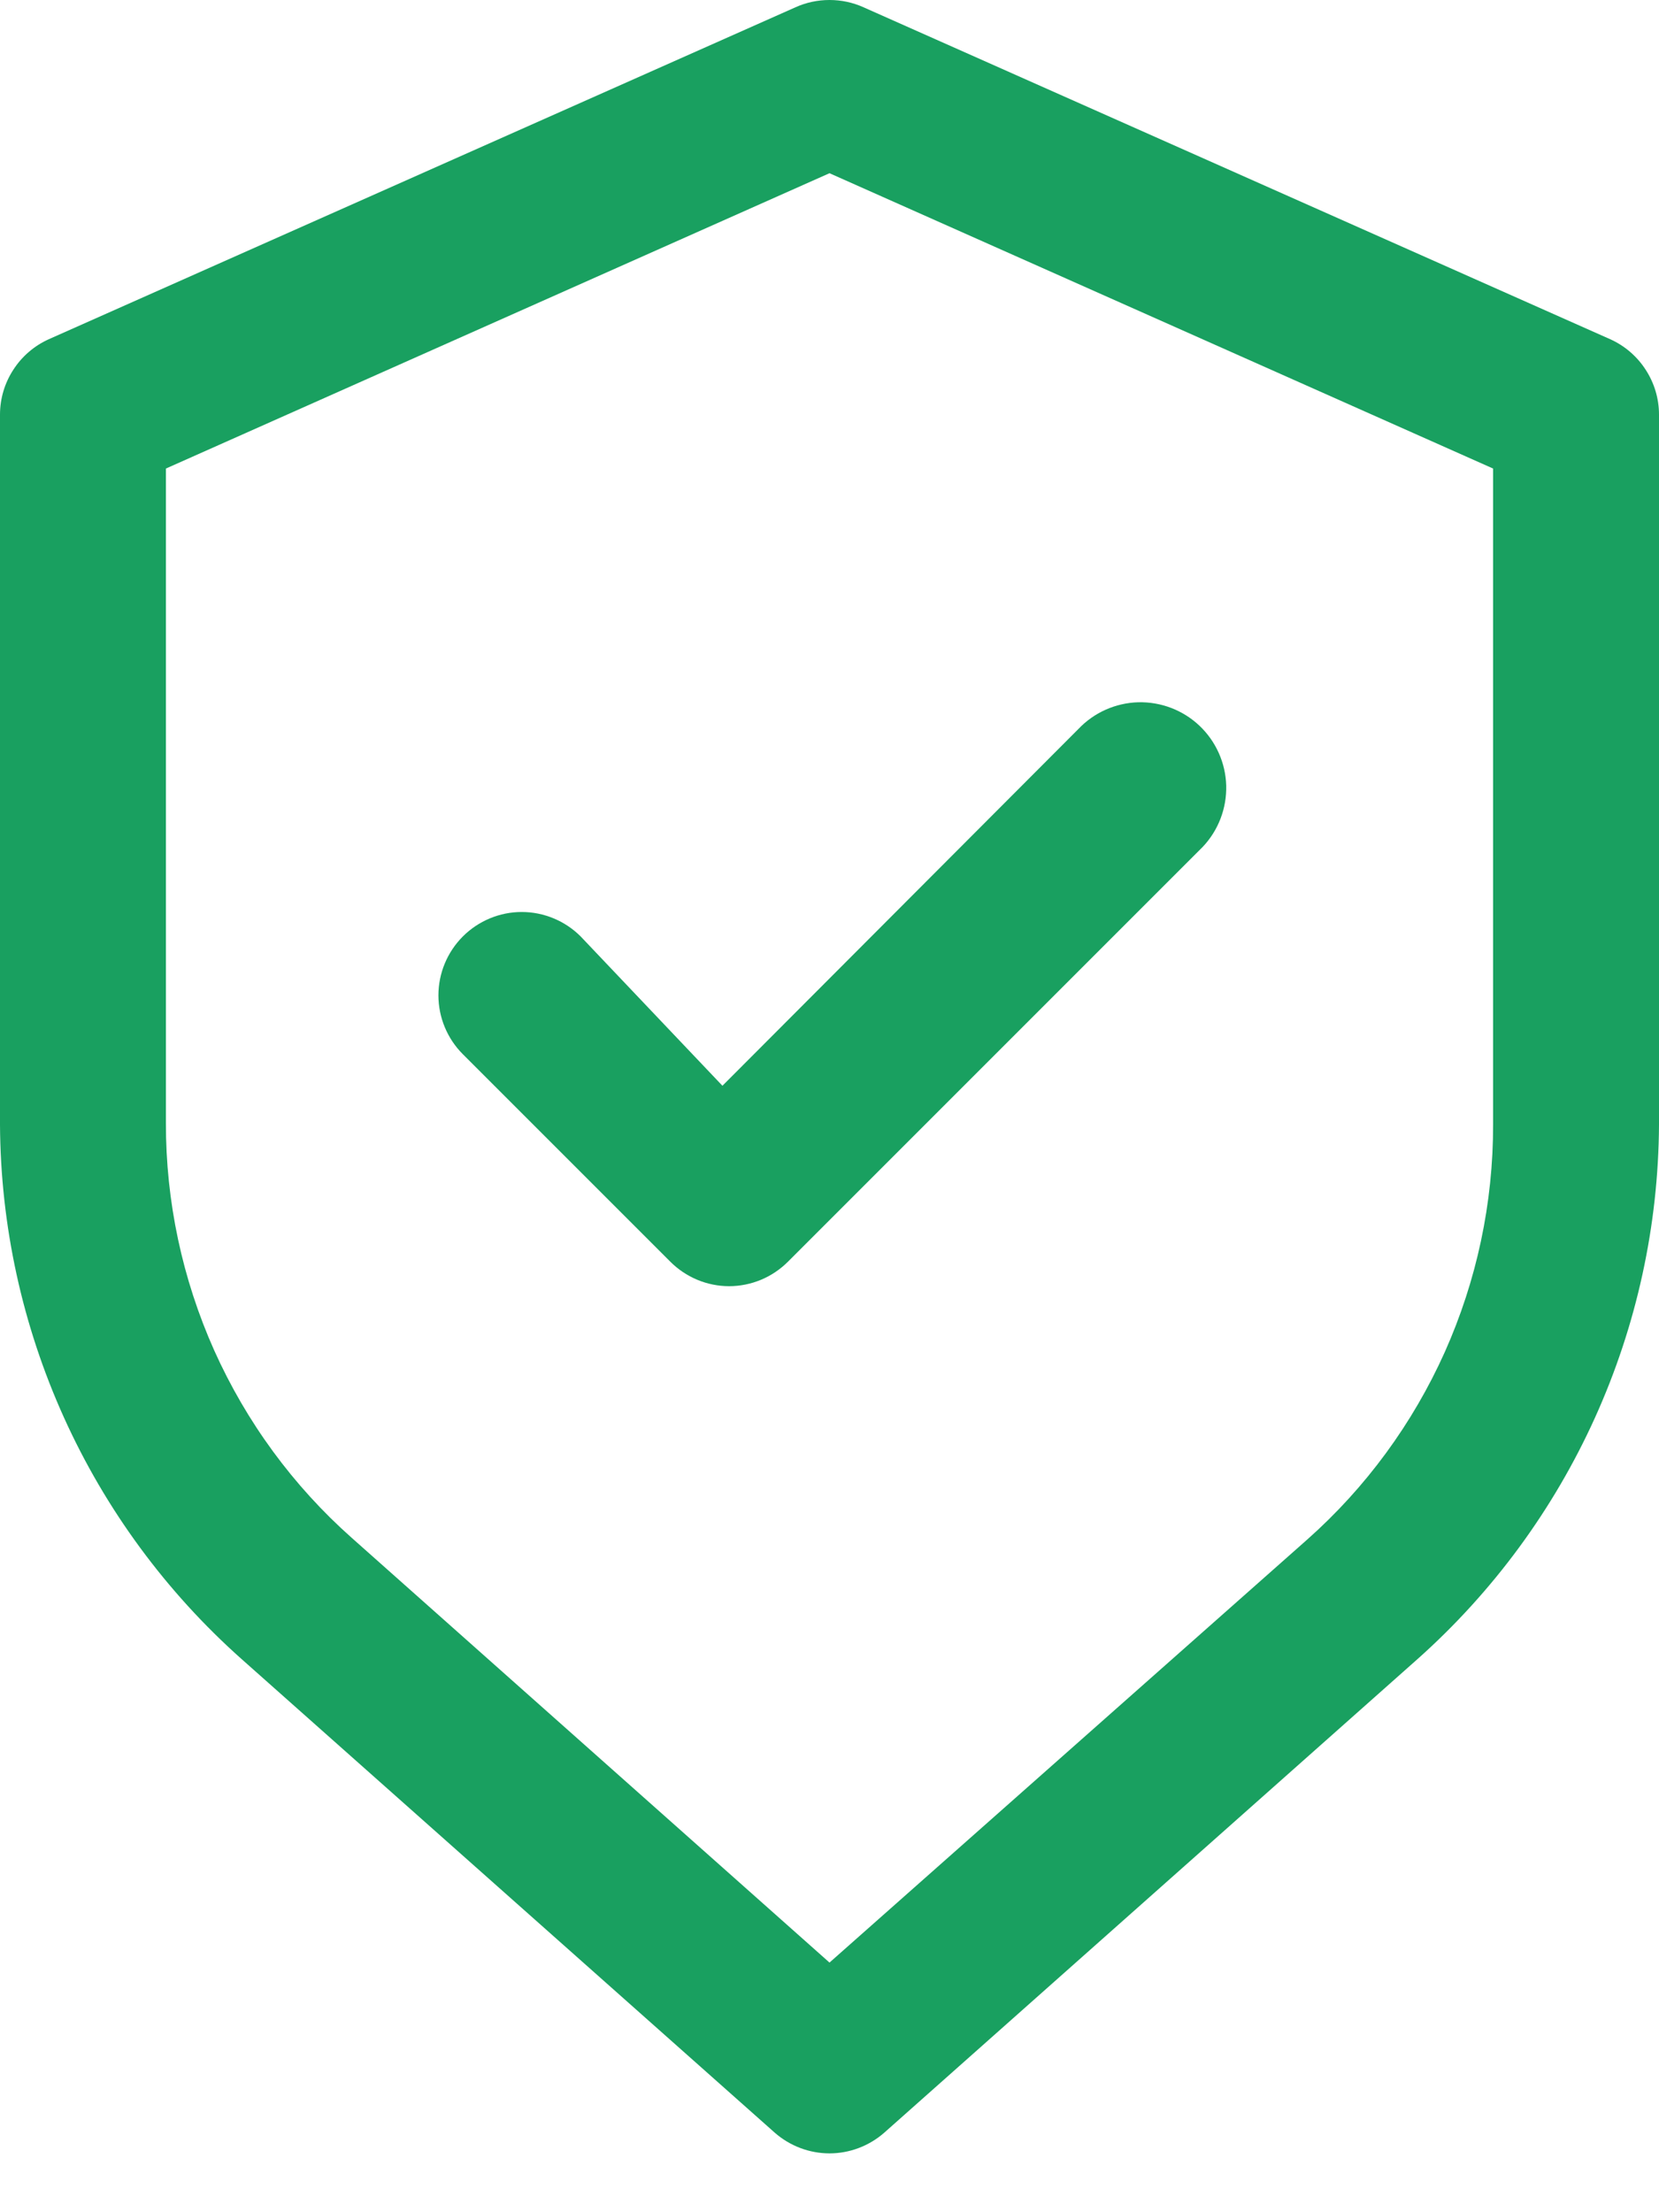 <svg width="15" height="20" viewBox="0 0 15 20" fill="none" xmlns="http://www.w3.org/2000/svg">
<path d="M14.557 3.066L7.808 0.066C7.711 0.022 7.606 0 7.5 0C7.394 0 7.289 0.022 7.192 0.066L0.443 3.066C0.311 3.125 0.199 3.221 0.121 3.342C0.042 3.463 0 3.604 0 3.748V10.168C0.005 11.082 0.202 11.983 0.578 12.815C0.954 13.647 1.501 14.391 2.183 14.998L7.005 19.281C7.142 19.401 7.318 19.468 7.5 19.468C7.682 19.468 7.858 19.401 7.995 19.281L12.818 14.998C13.499 14.391 14.046 13.647 14.422 12.815C14.798 11.983 14.995 11.082 15 10.168V3.748C15 3.604 14.958 3.463 14.879 3.342C14.801 3.221 14.689 3.125 14.557 3.066ZM13.5 10.168C13.501 10.877 13.352 11.577 13.063 12.224C12.773 12.87 12.35 13.448 11.82 13.918L7.5 17.743L3.18 13.903C2.65 13.433 2.227 12.855 1.937 12.209C1.648 11.562 1.499 10.862 1.5 10.153V4.236L7.5 1.566L13.5 4.236V10.168Z" fill="#19A060"/>
<path d="M5.25 8.466C5.109 8.325 4.917 8.245 4.717 8.245C4.518 8.245 4.326 8.325 4.185 8.466C4.044 8.607 3.964 8.799 3.964 8.999C3.964 9.198 4.044 9.39 4.185 9.531L6.06 11.406C6.13 11.476 6.213 11.532 6.304 11.57C6.395 11.608 6.493 11.628 6.592 11.628C6.691 11.628 6.79 11.608 6.881 11.57C6.972 11.532 7.055 11.476 7.125 11.406L10.875 7.656C11.016 7.507 11.092 7.308 11.087 7.102C11.081 6.897 10.994 6.702 10.845 6.561C10.696 6.42 10.497 6.344 10.291 6.349C10.086 6.355 9.891 6.442 9.75 6.591L6.532 9.816L5.25 8.466Z" fill="#19A060"/>
</svg>
